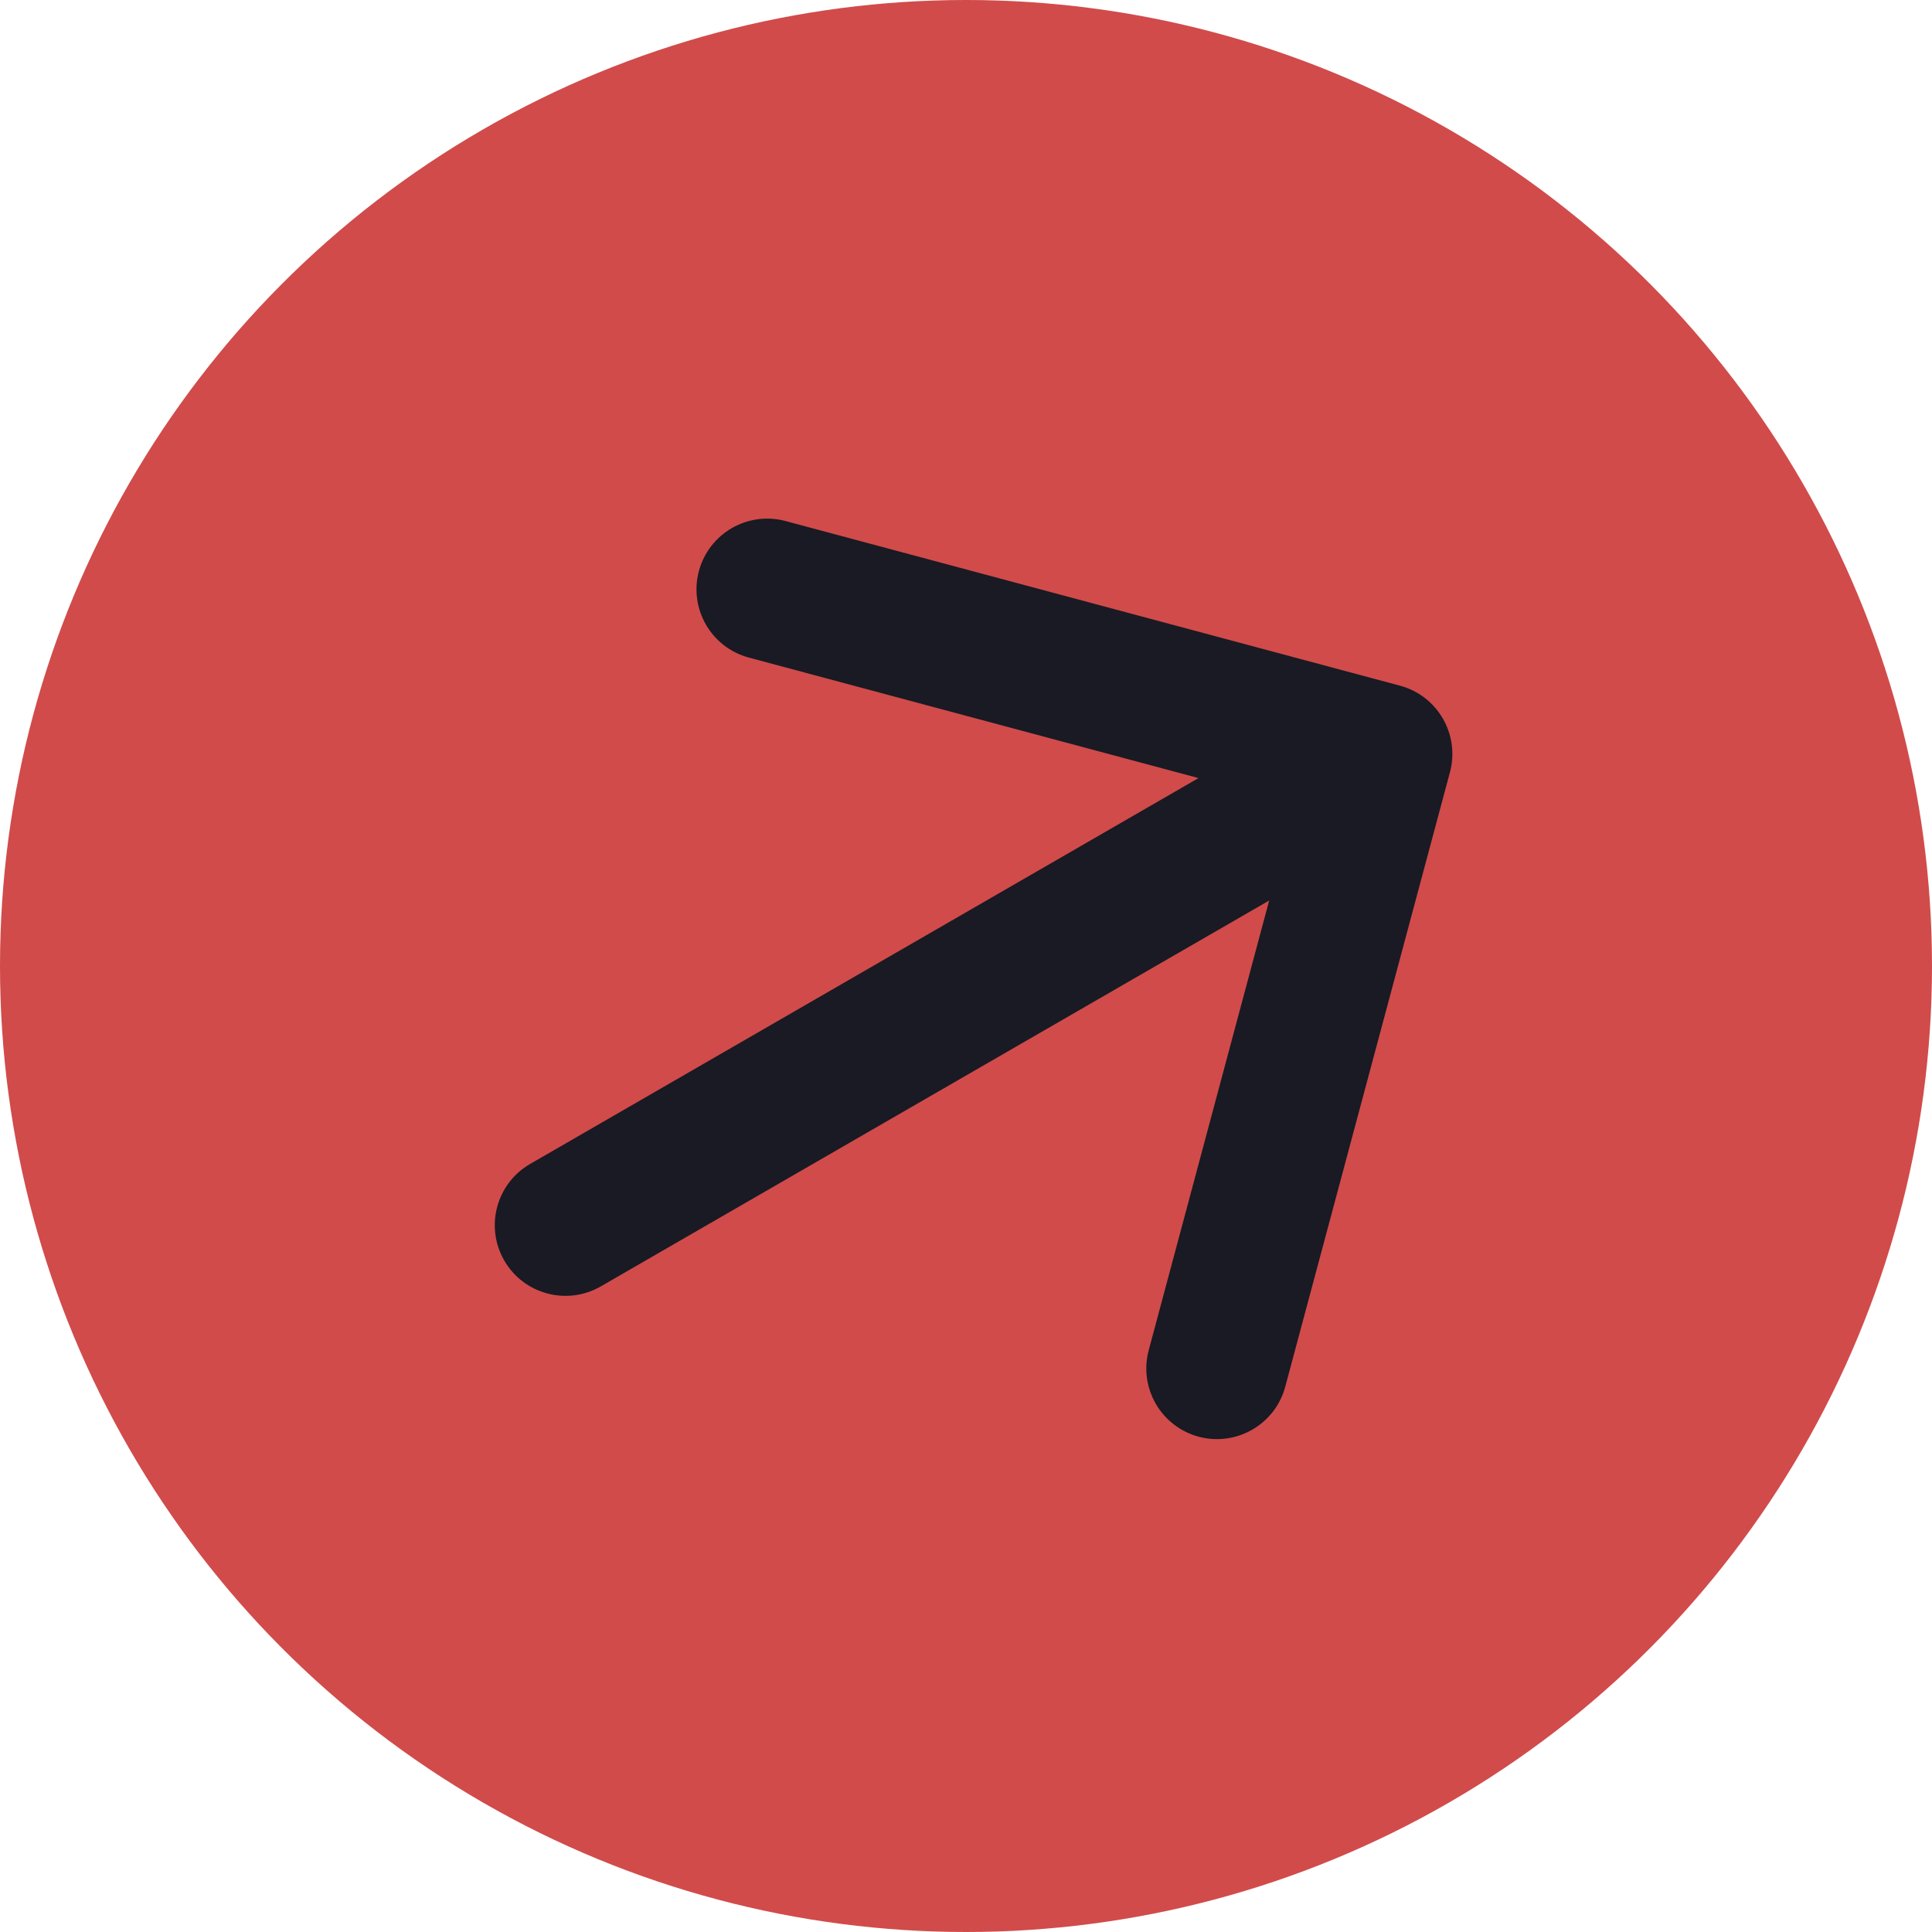 <svg width="41" height="41" viewBox="0 0 41 41" fill="none" xmlns="http://www.w3.org/2000/svg">
<circle cx="20.5" cy="20.5" r="20.5" fill="#D14B4B"/>
<path d="M11.25 24.701C10.533 25.115 10.287 26.033 10.701 26.75C11.115 27.467 12.033 27.713 12.75 27.299L11.25 24.701ZM30.77 16.388C30.984 15.588 30.509 14.765 29.709 14.551L16.669 11.057C15.869 10.843 15.046 11.318 14.832 12.118C14.617 12.918 15.092 13.74 15.892 13.955L27.483 17.061L24.378 28.652C24.163 29.452 24.638 30.274 25.438 30.489C26.238 30.703 27.061 30.228 27.275 29.428L30.77 16.388ZM12.75 27.299L30.071 17.299L28.571 14.701L11.25 24.701L12.75 27.299Z" fill="#191A23"/>
</svg>
